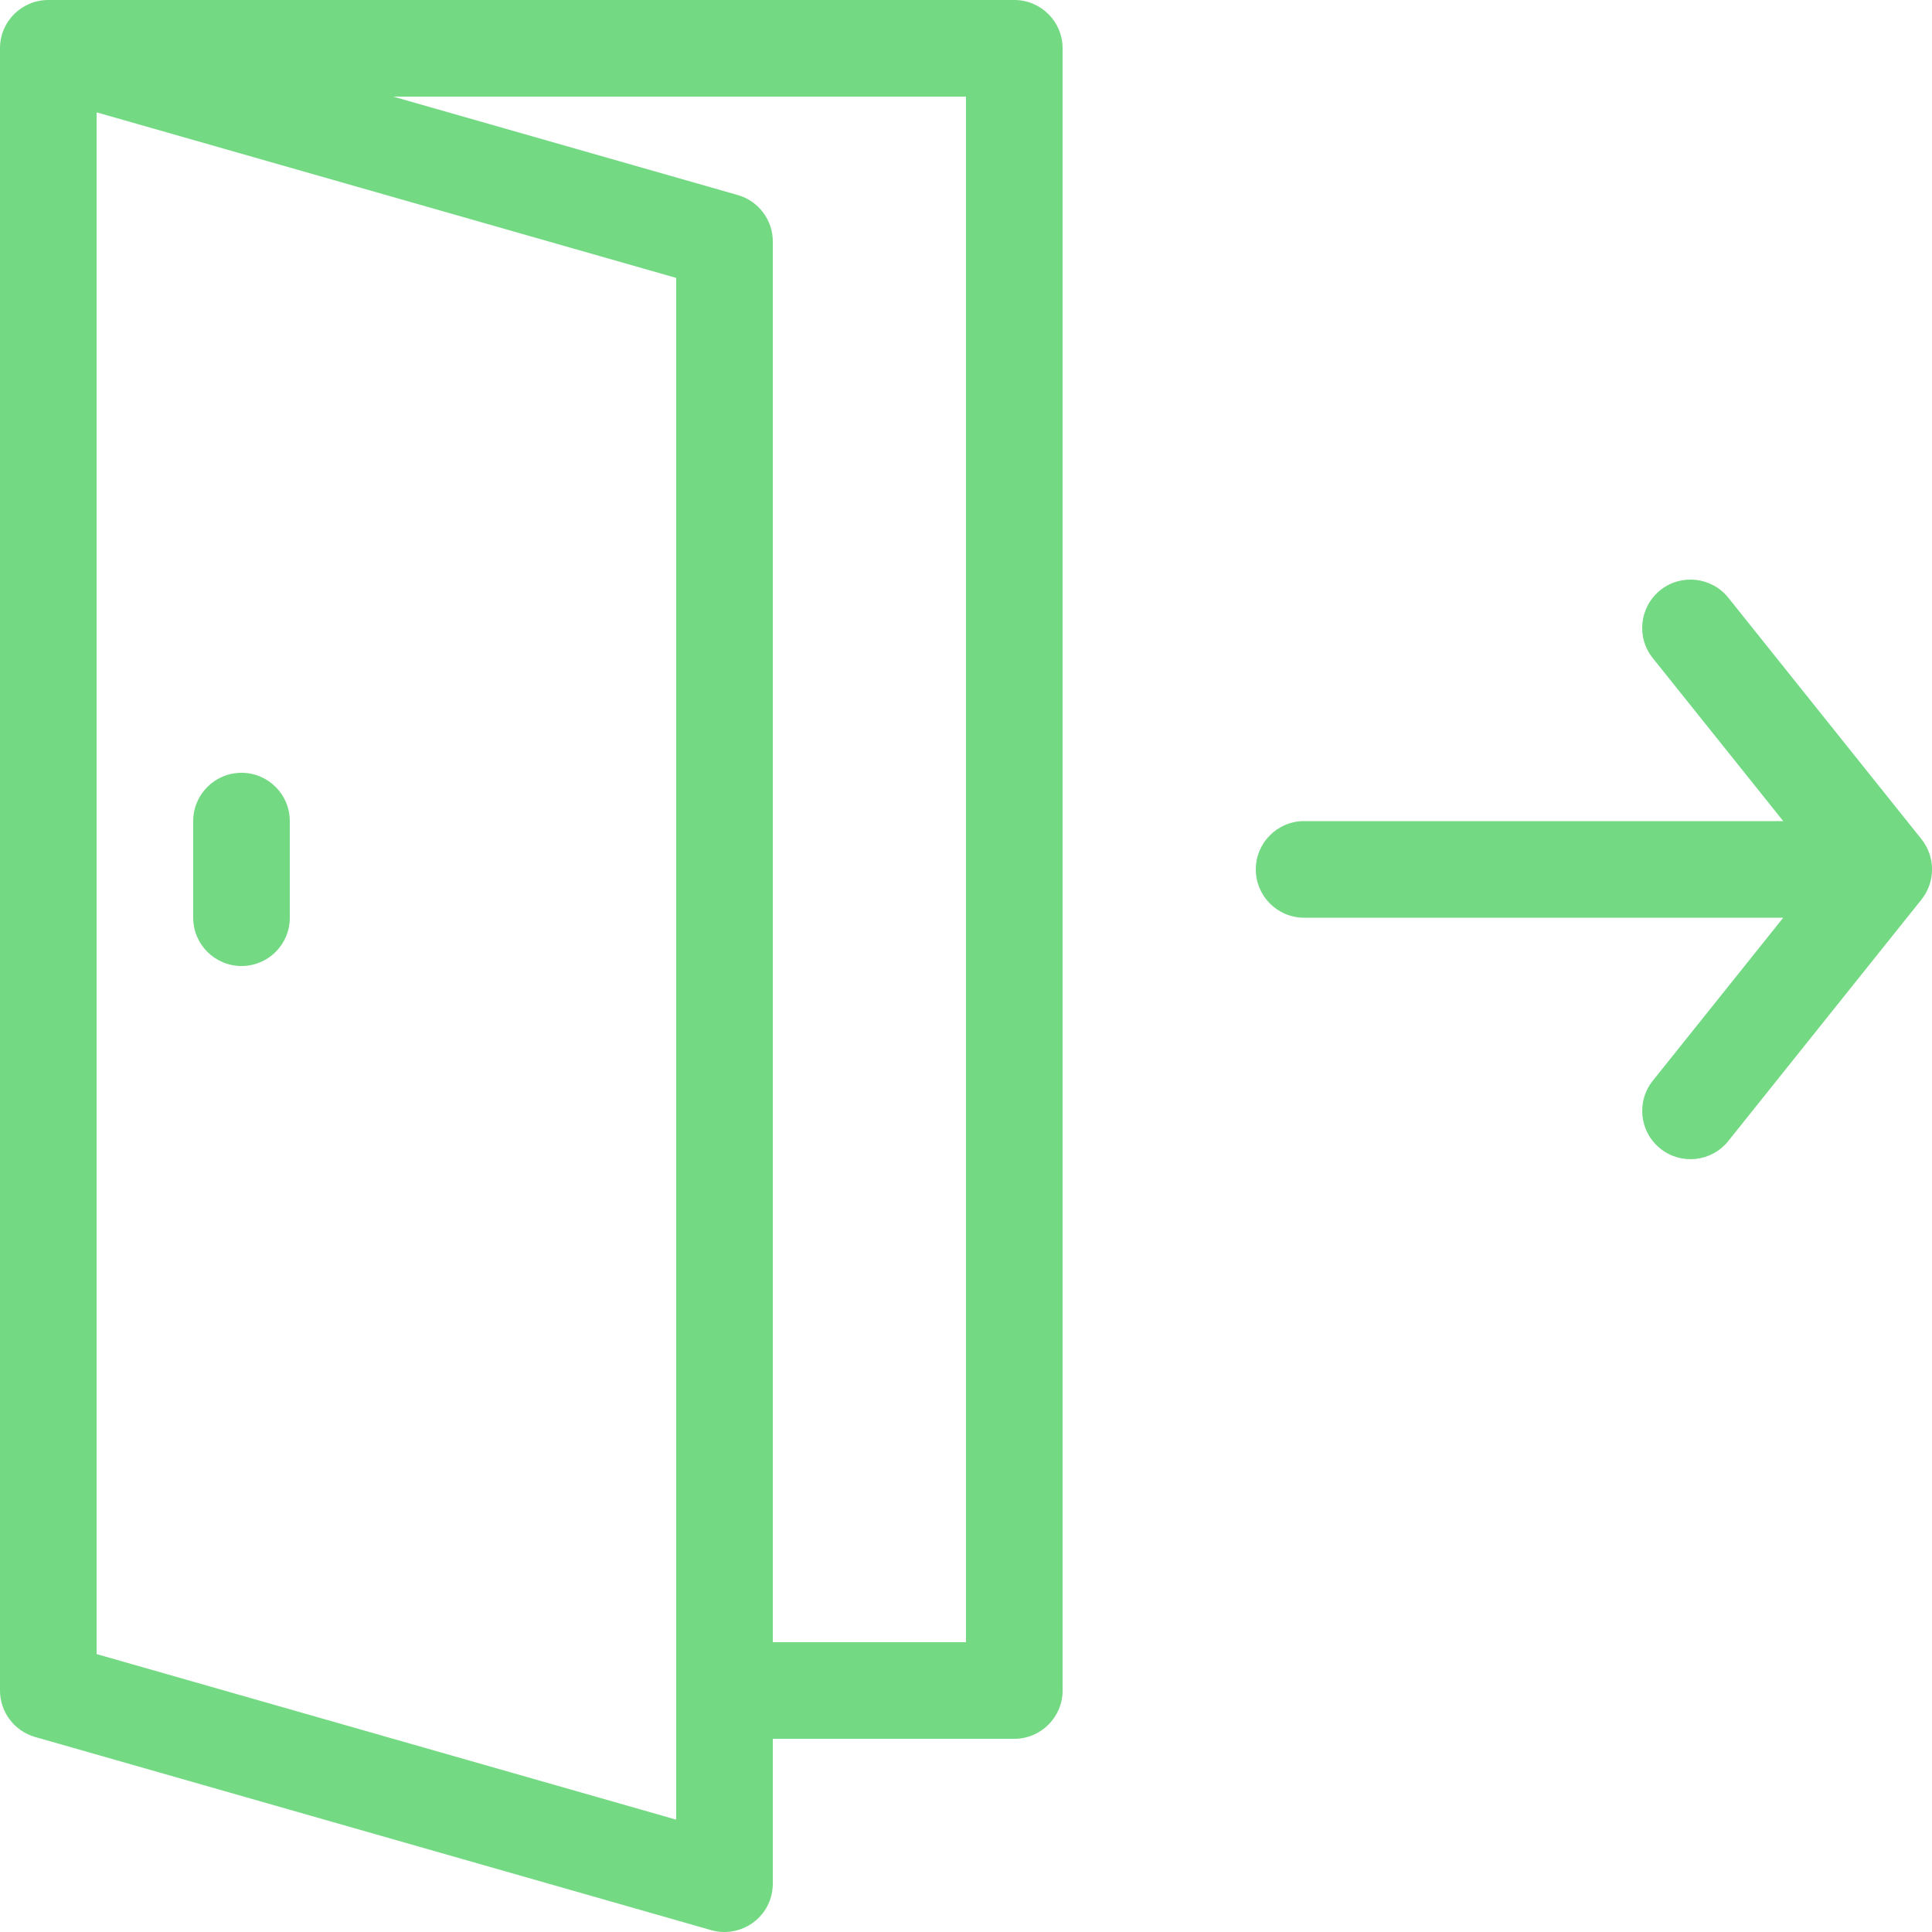 <svg width="20" height="20" viewBox="0 0 20 20" fill="none" xmlns="http://www.w3.org/2000/svg">
<g clip-path="url(#clip0_601_15997)">
<path d="M19.891 8.687L17.891 6.187C17.718 5.972 17.403 5.937 17.188 6.109C16.972 6.282 16.937 6.597 17.109 6.812L18.46 8.5H13.5C13.224 8.5 13 8.724 13 9C13 9.276 13.224 9.5 13.5 9.5H18.46L17.11 11.187C16.937 11.403 16.972 11.718 17.188 11.89C17.403 12.063 17.718 12.028 17.891 11.812L19.891 9.312C20.037 9.129 20.037 8.87 19.891 8.687Z" fill="#73D982"/>
<path d="M2.5 10C2.776 10 3 9.777 3 9.501C3 9.5 3 9.5 3 9.5V8.5C3 8.224 2.776 8 2.5 8C2.224 8 2 8.224 2 8.5V9.5C2 9.776 2.224 10 2.5 10Z" fill="#73D982"/>
<path d="M10.5 7.80702e-08H0.5C0.224 -0 0 0.223 0 0.499V0.5V17.5C0 17.723 0.148 17.919 0.363 17.981L7.363 19.981C7.628 20.056 7.905 19.903 7.981 19.637C7.993 19.592 8 19.546 8 19.5V18H10.5C10.776 18 11 17.776 11 17.5C11 17.5 11 17.5 11 17.5V0.5C11 0.224 10.776 0 10.5 7.80701e-08C10.5 7.80701e-08 10.5 7.80702e-08 10.5 7.80702e-08ZM7 18.837L1 17.123V1.163L7 2.877V18.837ZM10 17H8V2.5C8 2.277 7.852 2.08 7.637 2.019L4.07 1H10V17Z" fill="#73D982"/>
</g>
<defs>
<clipPath id="clip0_601_15997">
<rect width="20" height="20" fill="white"/>
</clipPath>
</defs>
</svg>
